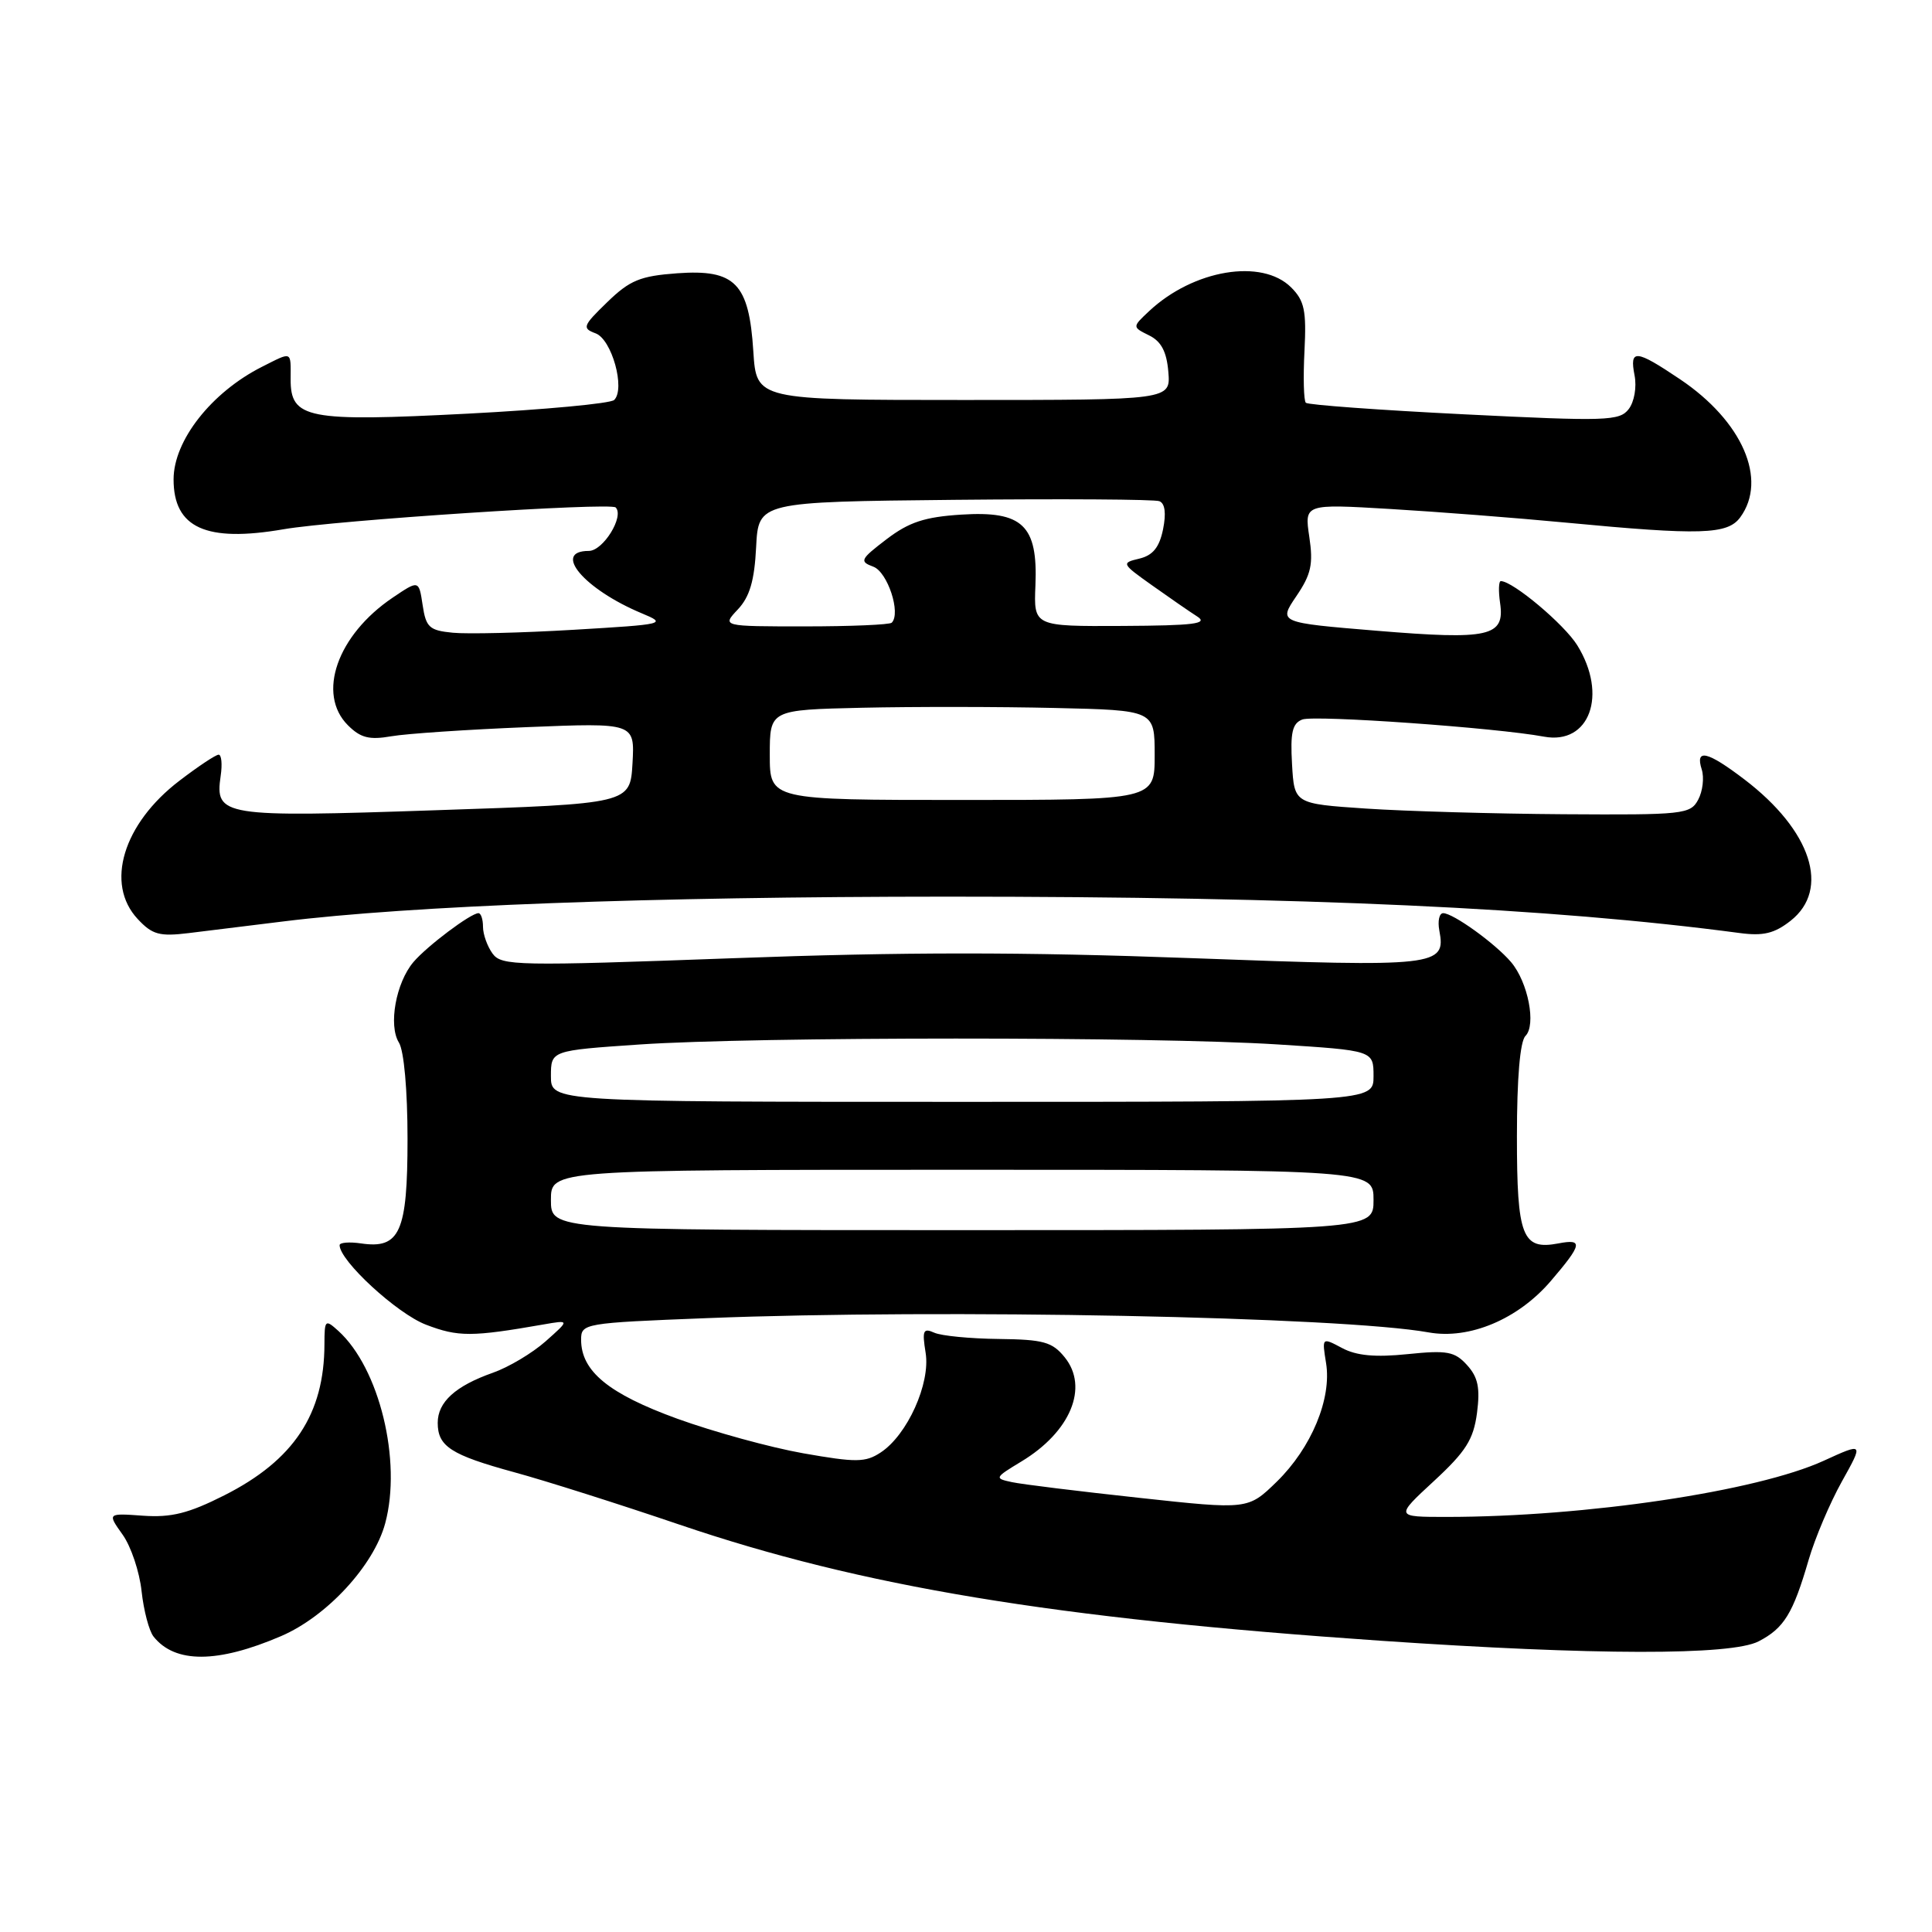 <?xml version="1.0" encoding="UTF-8" standalone="no"?>
<!DOCTYPE svg PUBLIC "-//W3C//DTD SVG 1.1//EN" "http://www.w3.org/Graphics/SVG/1.1/DTD/svg11.dtd" >
<svg xmlns="http://www.w3.org/2000/svg" xmlns:xlink="http://www.w3.org/1999/xlink" version="1.1" viewBox="0 0 256 256">
 <g >
 <path fill="currentColor"
d=" M 37.23 216.80 C 43.30 214.20 49.53 207.45 51.04 201.85 C 53.27 193.58 50.27 181.27 44.82 176.34 C 43.09 174.78 43.00 174.87 42.99 178.10 C 42.98 187.37 38.93 193.49 29.72 198.14 C 24.99 200.53 22.70 201.10 18.96 200.84 C 14.22 200.50 14.22 200.50 16.24 203.34 C 17.36 204.90 18.49 208.28 18.76 210.84 C 19.04 213.40 19.75 216.11 20.35 216.86 C 23.19 220.43 28.82 220.41 37.23 216.80 Z  M 233.02 217.49 C 236.40 215.74 237.58 213.82 239.66 206.67 C 240.49 203.83 242.46 199.17 244.05 196.32 C 246.94 191.14 246.94 191.14 241.67 193.55 C 232.80 197.61 210.14 200.99 191.68 201.00 C 184.86 201.00 184.86 201.00 190.00 196.25 C 194.24 192.33 195.24 190.75 195.71 187.23 C 196.14 183.91 195.85 182.49 194.40 180.89 C 192.76 179.08 191.77 178.89 186.51 179.43 C 182.23 179.87 179.73 179.64 177.83 178.62 C 175.16 177.20 175.16 177.20 175.71 180.61 C 176.48 185.33 173.77 191.84 169.18 196.33 C 165.37 200.04 165.37 200.04 150.94 198.47 C 143.00 197.61 135.41 196.68 134.08 196.39 C 131.74 195.89 131.78 195.81 135.33 193.66 C 141.85 189.73 144.30 183.83 141.08 179.85 C 139.43 177.81 138.26 177.49 132.34 177.42 C 128.58 177.38 124.73 177.01 123.80 176.59 C 122.33 175.93 122.17 176.29 122.65 179.25 C 123.31 183.31 120.22 190.16 116.68 192.47 C 114.67 193.79 113.43 193.80 106.44 192.57 C 102.08 191.80 94.56 189.73 89.75 187.99 C 80.64 184.68 77.00 181.69 77.00 177.52 C 77.00 175.36 77.34 175.30 93.66 174.66 C 124.91 173.42 177.76 174.47 189.30 176.55 C 194.70 177.52 201.15 174.81 205.49 169.74 C 209.66 164.87 209.81 164.12 206.49 164.76 C 201.70 165.67 201.00 163.87 201.00 150.58 C 201.00 142.89 201.41 137.99 202.13 137.27 C 203.58 135.82 202.48 130.14 200.22 127.48 C 198.13 125.02 192.55 121.00 191.23 121.00 C 190.71 121.00 190.48 122.04 190.72 123.31 C 191.62 128.04 190.47 128.17 157.92 126.96 C 135.49 126.13 119.74 126.13 97.10 126.97 C 68.47 128.02 66.46 127.98 65.27 126.36 C 64.57 125.40 64.00 123.80 64.00 122.81 C 64.00 121.81 63.73 121.00 63.40 121.00 C 62.38 121.00 56.58 125.36 54.78 127.48 C 52.46 130.22 51.44 135.87 52.86 138.15 C 53.53 139.22 54.00 144.45 54.00 150.92 C 54.00 163.26 52.99 165.52 47.84 164.76 C 46.28 164.53 45.00 164.64 45.00 164.99 C 45.00 167.06 52.62 174.07 56.45 175.53 C 60.71 177.16 62.50 177.16 72.00 175.50 C 75.50 174.89 75.50 174.89 72.30 177.73 C 70.54 179.29 67.39 181.17 65.30 181.90 C 60.34 183.65 58.00 185.78 58.00 188.53 C 58.00 191.66 59.74 192.78 68.14 195.08 C 72.19 196.18 82.03 199.30 90.00 202.01 C 114.22 210.24 139.52 214.43 183.00 217.41 C 211.26 219.34 229.38 219.37 233.02 217.49 Z  M 37.50 122.10 C 54.43 120.00 86.10 118.82 125.50 118.81 C 173.09 118.81 205.37 120.29 230.51 123.63 C 233.64 124.05 235.12 123.69 237.26 122.01 C 242.56 117.84 240.02 110.05 231.16 103.29 C 226.23 99.53 224.59 99.15 225.49 101.96 C 225.83 103.04 225.62 104.84 225.02 105.96 C 223.99 107.90 223.07 107.99 207.21 107.89 C 198.02 107.83 186.22 107.49 181.00 107.14 C 171.50 106.50 171.50 106.50 171.20 101.24 C 170.96 97.07 171.24 95.85 172.56 95.34 C 174.16 94.72 198.27 96.43 204.59 97.61 C 210.63 98.73 213.06 92.07 209.00 85.51 C 207.29 82.74 200.46 77.00 198.87 77.00 C 198.58 77.00 198.54 78.31 198.77 79.91 C 199.42 84.35 197.35 84.81 182.45 83.58 C 169.40 82.50 169.40 82.50 171.77 79.00 C 173.74 76.10 174.03 74.75 173.49 71.14 C 172.84 66.77 172.84 66.77 184.17 67.44 C 190.40 67.81 200.90 68.62 207.50 69.25 C 225.37 70.95 228.91 70.84 230.59 68.55 C 234.25 63.54 230.87 55.80 222.61 50.25 C 216.72 46.29 215.90 46.22 216.59 49.75 C 216.89 51.30 216.55 53.25 215.81 54.21 C 214.60 55.78 212.88 55.84 194.02 54.90 C 182.76 54.34 173.32 53.65 173.03 53.37 C 172.75 53.09 172.67 50.00 172.85 46.51 C 173.12 41.16 172.85 39.85 171.09 38.09 C 167.21 34.21 158.13 35.73 152.26 41.23 C 150.02 43.33 150.02 43.33 152.26 44.44 C 153.87 45.23 154.59 46.60 154.81 49.27 C 155.12 53.00 155.12 53.00 127.68 53.00 C 100.23 53.00 100.23 53.00 99.82 46.56 C 99.25 37.53 97.42 35.66 89.74 36.21 C 84.83 36.57 83.46 37.13 80.47 40.03 C 77.22 43.18 77.10 43.49 78.92 44.17 C 81.07 44.96 82.89 51.53 81.38 53.00 C 80.89 53.47 72.17 54.28 62.00 54.81 C 40.67 55.91 38.49 55.49 38.51 50.22 C 38.52 46.46 38.77 46.56 34.70 48.61 C 28.02 51.99 23.00 58.37 23.00 63.52 C 23.00 69.95 27.30 71.90 37.57 70.13 C 44.52 68.93 80.88 66.55 81.58 67.24 C 82.75 68.42 79.92 73.00 78.02 73.00 C 73.11 73.00 77.41 78.08 85.02 81.26 C 88.41 82.67 88.17 82.73 76.00 83.45 C 69.12 83.86 61.92 84.03 60.00 83.84 C 56.89 83.54 56.44 83.13 56.00 80.17 C 55.50 76.85 55.50 76.85 52.02 79.20 C 44.68 84.16 41.95 91.95 46.10 96.10 C 47.77 97.77 48.93 98.07 51.85 97.56 C 53.86 97.21 61.94 96.67 69.81 96.35 C 84.11 95.77 84.11 95.77 83.81 101.14 C 83.50 106.50 83.50 106.50 57.74 107.36 C 29.42 108.32 28.46 108.16 29.24 102.81 C 29.47 101.26 29.35 100.00 28.97 100.00 C 28.59 100.00 26.26 101.55 23.79 103.44 C 16.30 109.15 13.89 117.12 18.25 121.78 C 20.18 123.85 21.14 124.11 25.00 123.64 C 27.48 123.34 33.10 122.64 37.50 122.10 Z  M 73.00 159.00 C 73.00 155.00 73.00 155.00 127.50 155.00 C 182.00 155.00 182.00 155.00 182.00 159.00 C 182.00 163.00 182.00 163.00 127.50 163.00 C 73.00 163.00 73.00 163.00 73.00 159.00 Z  M 73.00 142.60 C 73.00 139.20 73.00 139.20 84.75 138.40 C 100.08 137.36 152.96 137.35 169.25 138.39 C 182.00 139.20 182.00 139.20 182.00 142.60 C 182.00 146.00 182.00 146.00 127.50 146.00 C 73.00 146.00 73.00 146.00 73.00 142.60 Z  M 102.00 100.03 C 102.00 94.06 102.00 94.06 114.25 93.78 C 120.99 93.63 132.46 93.64 139.75 93.81 C 153.00 94.11 153.00 94.11 153.00 100.06 C 153.00 106.00 153.00 106.00 127.50 106.00 C 102.00 106.00 102.00 106.00 102.00 100.03 Z  M 97.77 80.75 C 99.34 79.08 99.97 76.94 100.19 72.50 C 100.50 66.50 100.50 66.50 126.48 66.23 C 140.77 66.09 152.99 66.16 153.62 66.41 C 154.37 66.70 154.54 68.01 154.11 70.14 C 153.62 72.53 152.76 73.59 150.97 74.02 C 148.56 74.59 148.60 74.68 152.64 77.55 C 154.92 79.17 157.62 81.04 158.64 81.69 C 160.14 82.65 158.23 82.89 148.73 82.94 C 136.97 83.00 136.97 83.00 137.20 77.56 C 137.53 69.60 135.51 67.67 127.37 68.19 C 122.52 68.50 120.45 69.18 117.46 71.46 C 113.99 74.11 113.85 74.40 115.72 75.09 C 117.61 75.79 119.41 81.26 118.16 82.51 C 117.89 82.78 112.71 83.00 106.66 83.00 C 95.65 83.00 95.65 83.00 97.77 80.75 Z "/>
</g>
</svg>